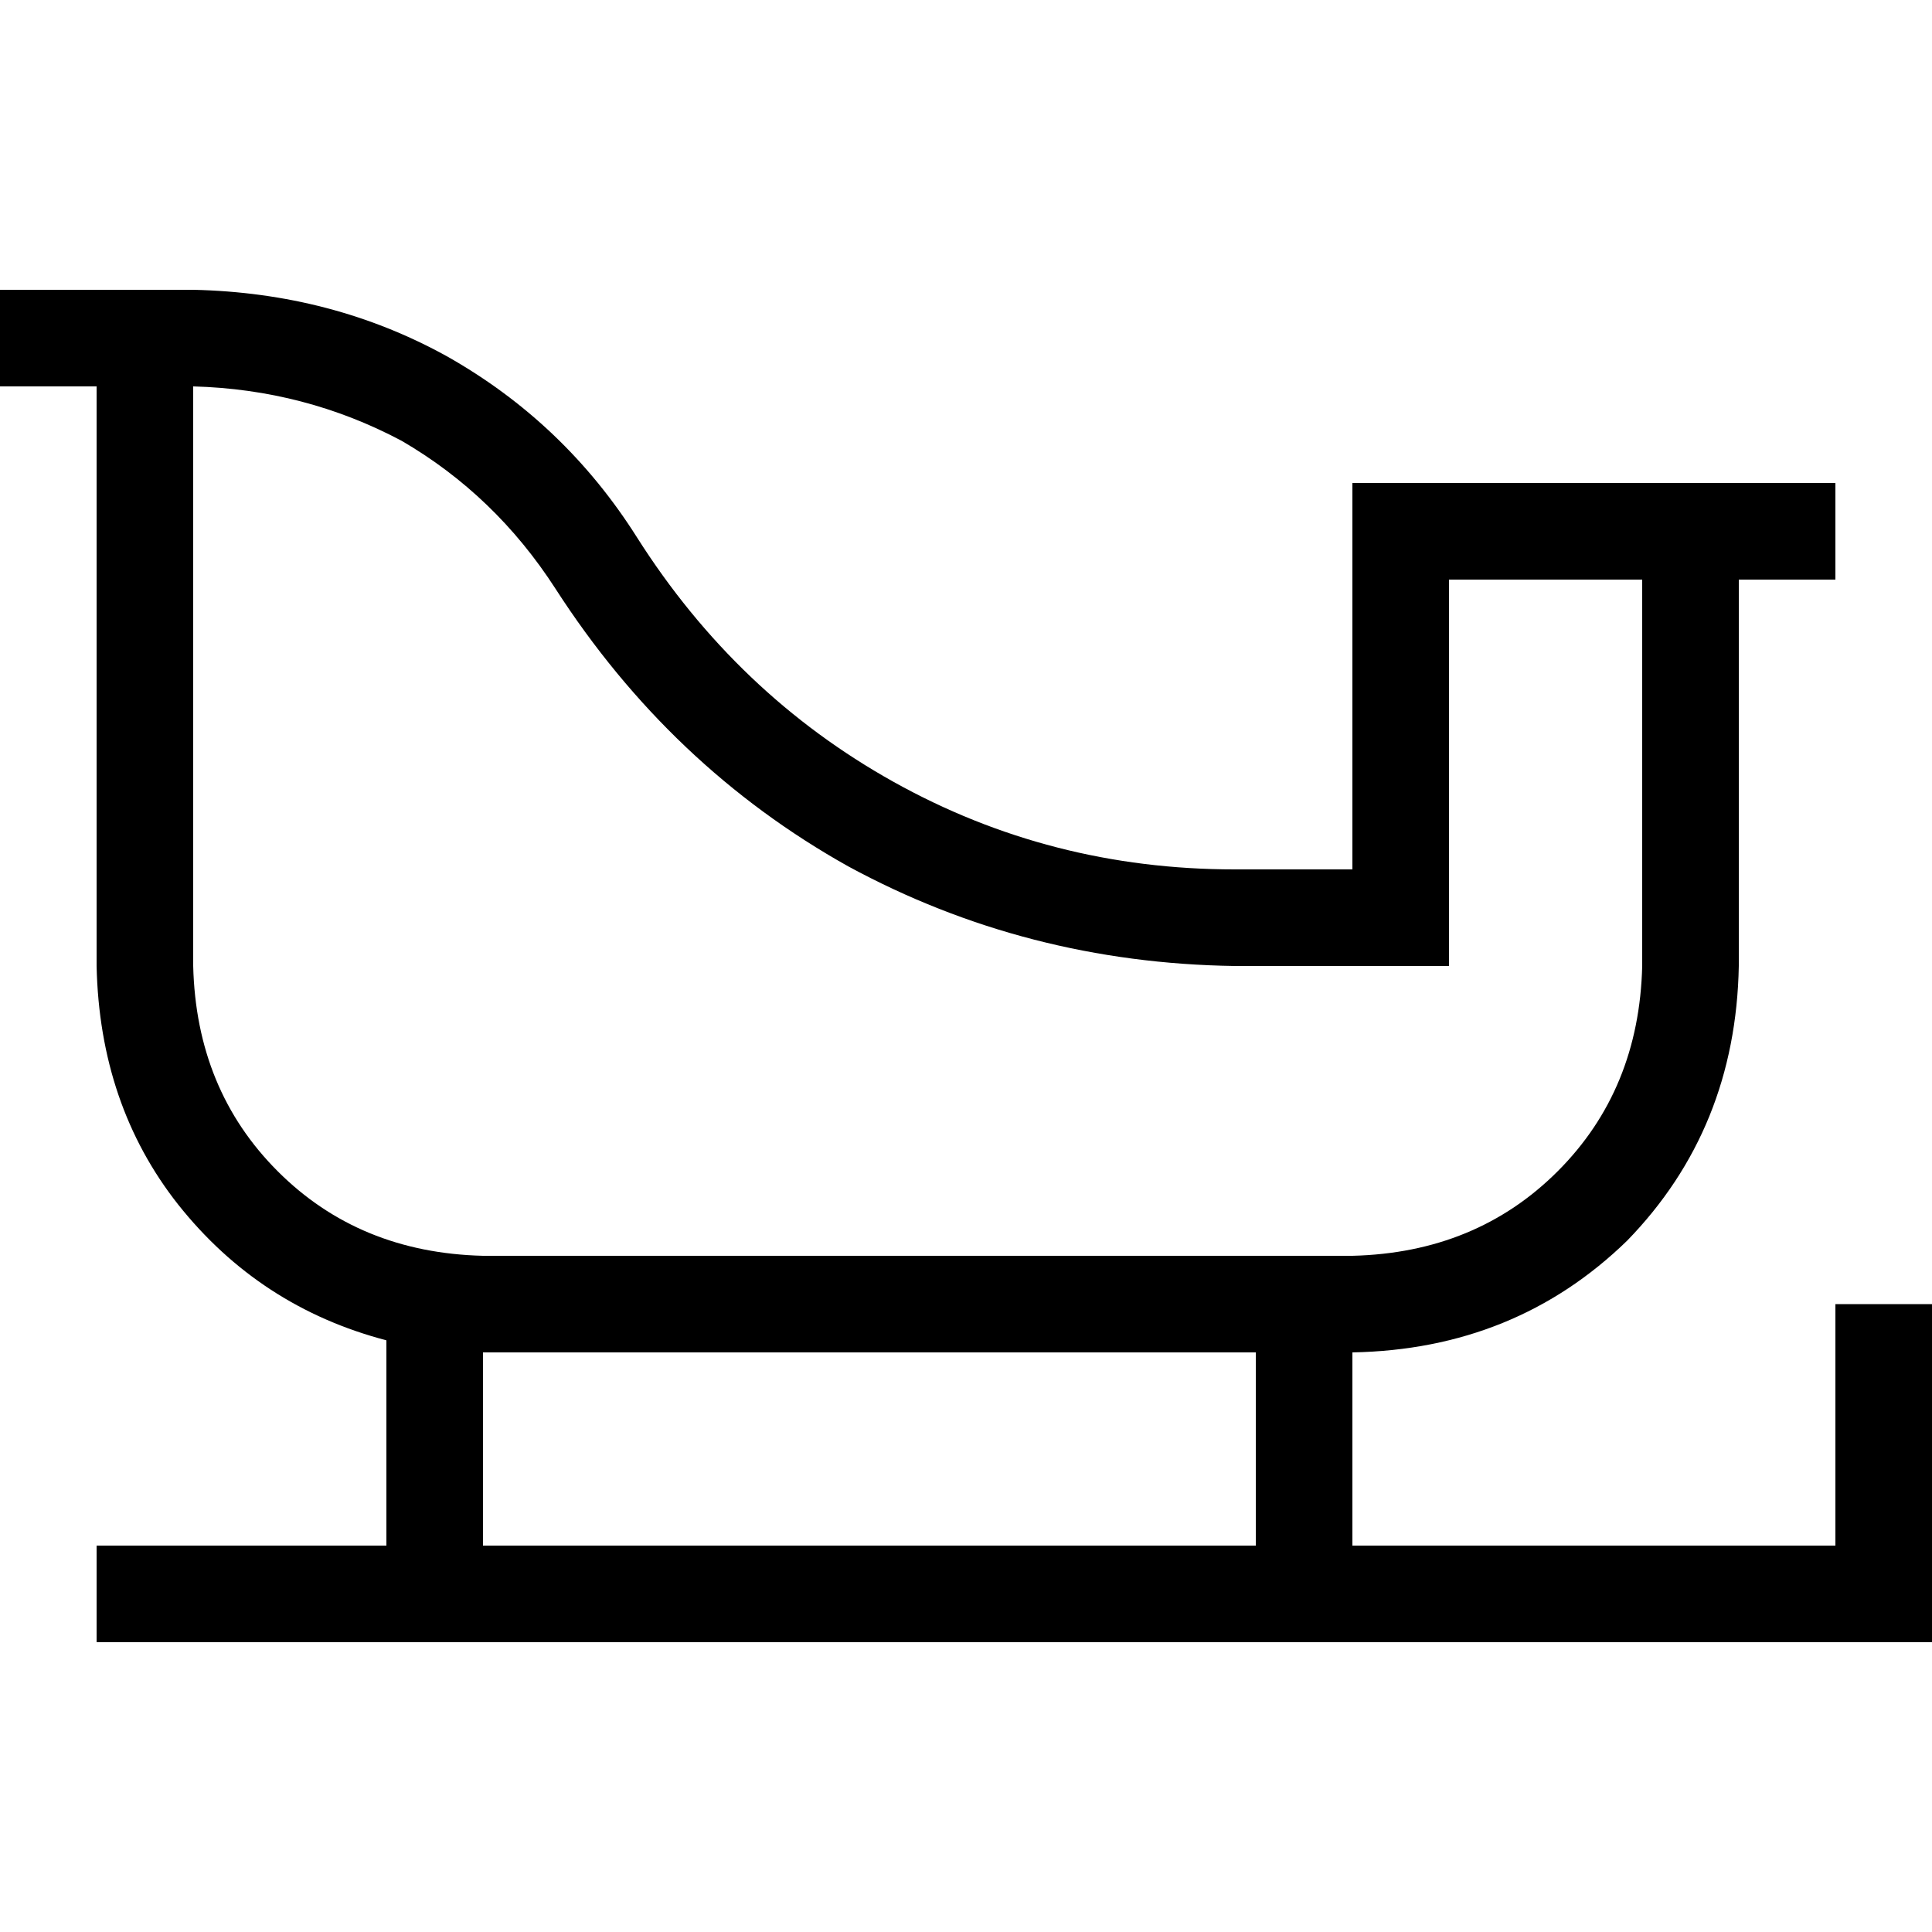 <svg xmlns="http://www.w3.org/2000/svg" viewBox="0 0 512 512">
  <path d="M 12.8 76.8 L 0 76.8 L 12.8 76.8 L 0 76.8 L 0 102.4 L 0 102.4 L 12.8 102.4 L 25.6 102.4 L 25.6 256 L 25.6 256 Q 26.4 292.8 47.2 319.2 Q 68.8 346.4 102.4 355.2 L 102.4 409.6 L 102.4 409.6 L 38.4 409.6 L 25.6 409.6 L 25.6 435.2 L 25.6 435.2 L 38.4 435.2 L 512 435.2 L 512 422.4 L 512 422.4 L 512 358.4 L 512 358.4 L 512 345.6 L 512 345.6 L 486.4 345.6 L 486.4 345.6 L 486.4 358.4 L 486.4 358.4 L 486.4 409.6 L 486.4 409.6 L 358.4 409.6 L 358.4 409.6 L 358.4 358.4 L 358.4 358.4 Q 401.6 357.6 431.2 328.8 Q 460 299.2 460.8 256 L 460.8 153.6 L 460.8 153.6 L 473.6 153.6 L 486.4 153.6 L 486.4 128 L 486.4 128 L 473.6 128 L 358.4 128 L 358.4 153.6 L 358.4 153.6 L 358.4 204.8 L 358.4 204.8 L 358.4 230.4 L 358.4 230.4 L 332.8 230.4 L 327.2 230.4 Q 278.4 230.4 236.8 207.2 Q 195.2 184 168.8 142.4 Q 149.6 112 118.4 94.4 Q 88 77.6 51.2 76.8 L 50.4 76.8 L 12.8 76.8 Z M 332.8 409.6 L 128 409.6 L 332.8 409.6 L 128 409.6 L 128 358.4 L 128 358.4 L 332.8 358.4 L 332.8 358.4 L 332.8 409.6 L 332.8 409.6 Z M 422.4 153.6 L 435.2 153.6 L 422.4 153.6 L 435.2 153.6 L 435.2 256 L 435.2 256 Q 434.4 288.8 412.8 310.4 Q 391.2 332 358.4 332.8 L 128 332.8 L 128 332.8 Q 95.2 332 73.6 310.4 Q 52 288.8 51.2 256 L 51.2 102.4 L 51.2 102.4 Q 80.8 103.2 106.4 116.8 Q 131.2 131.2 147.2 156 Q 177.6 203.2 224.8 229.6 Q 272 255.2 327.2 256 L 358.4 256 L 384 256 L 384 230.4 L 384 230.4 L 384 153.6 L 384 153.6 L 422.4 153.6 L 422.4 153.6 Z" />
</svg>